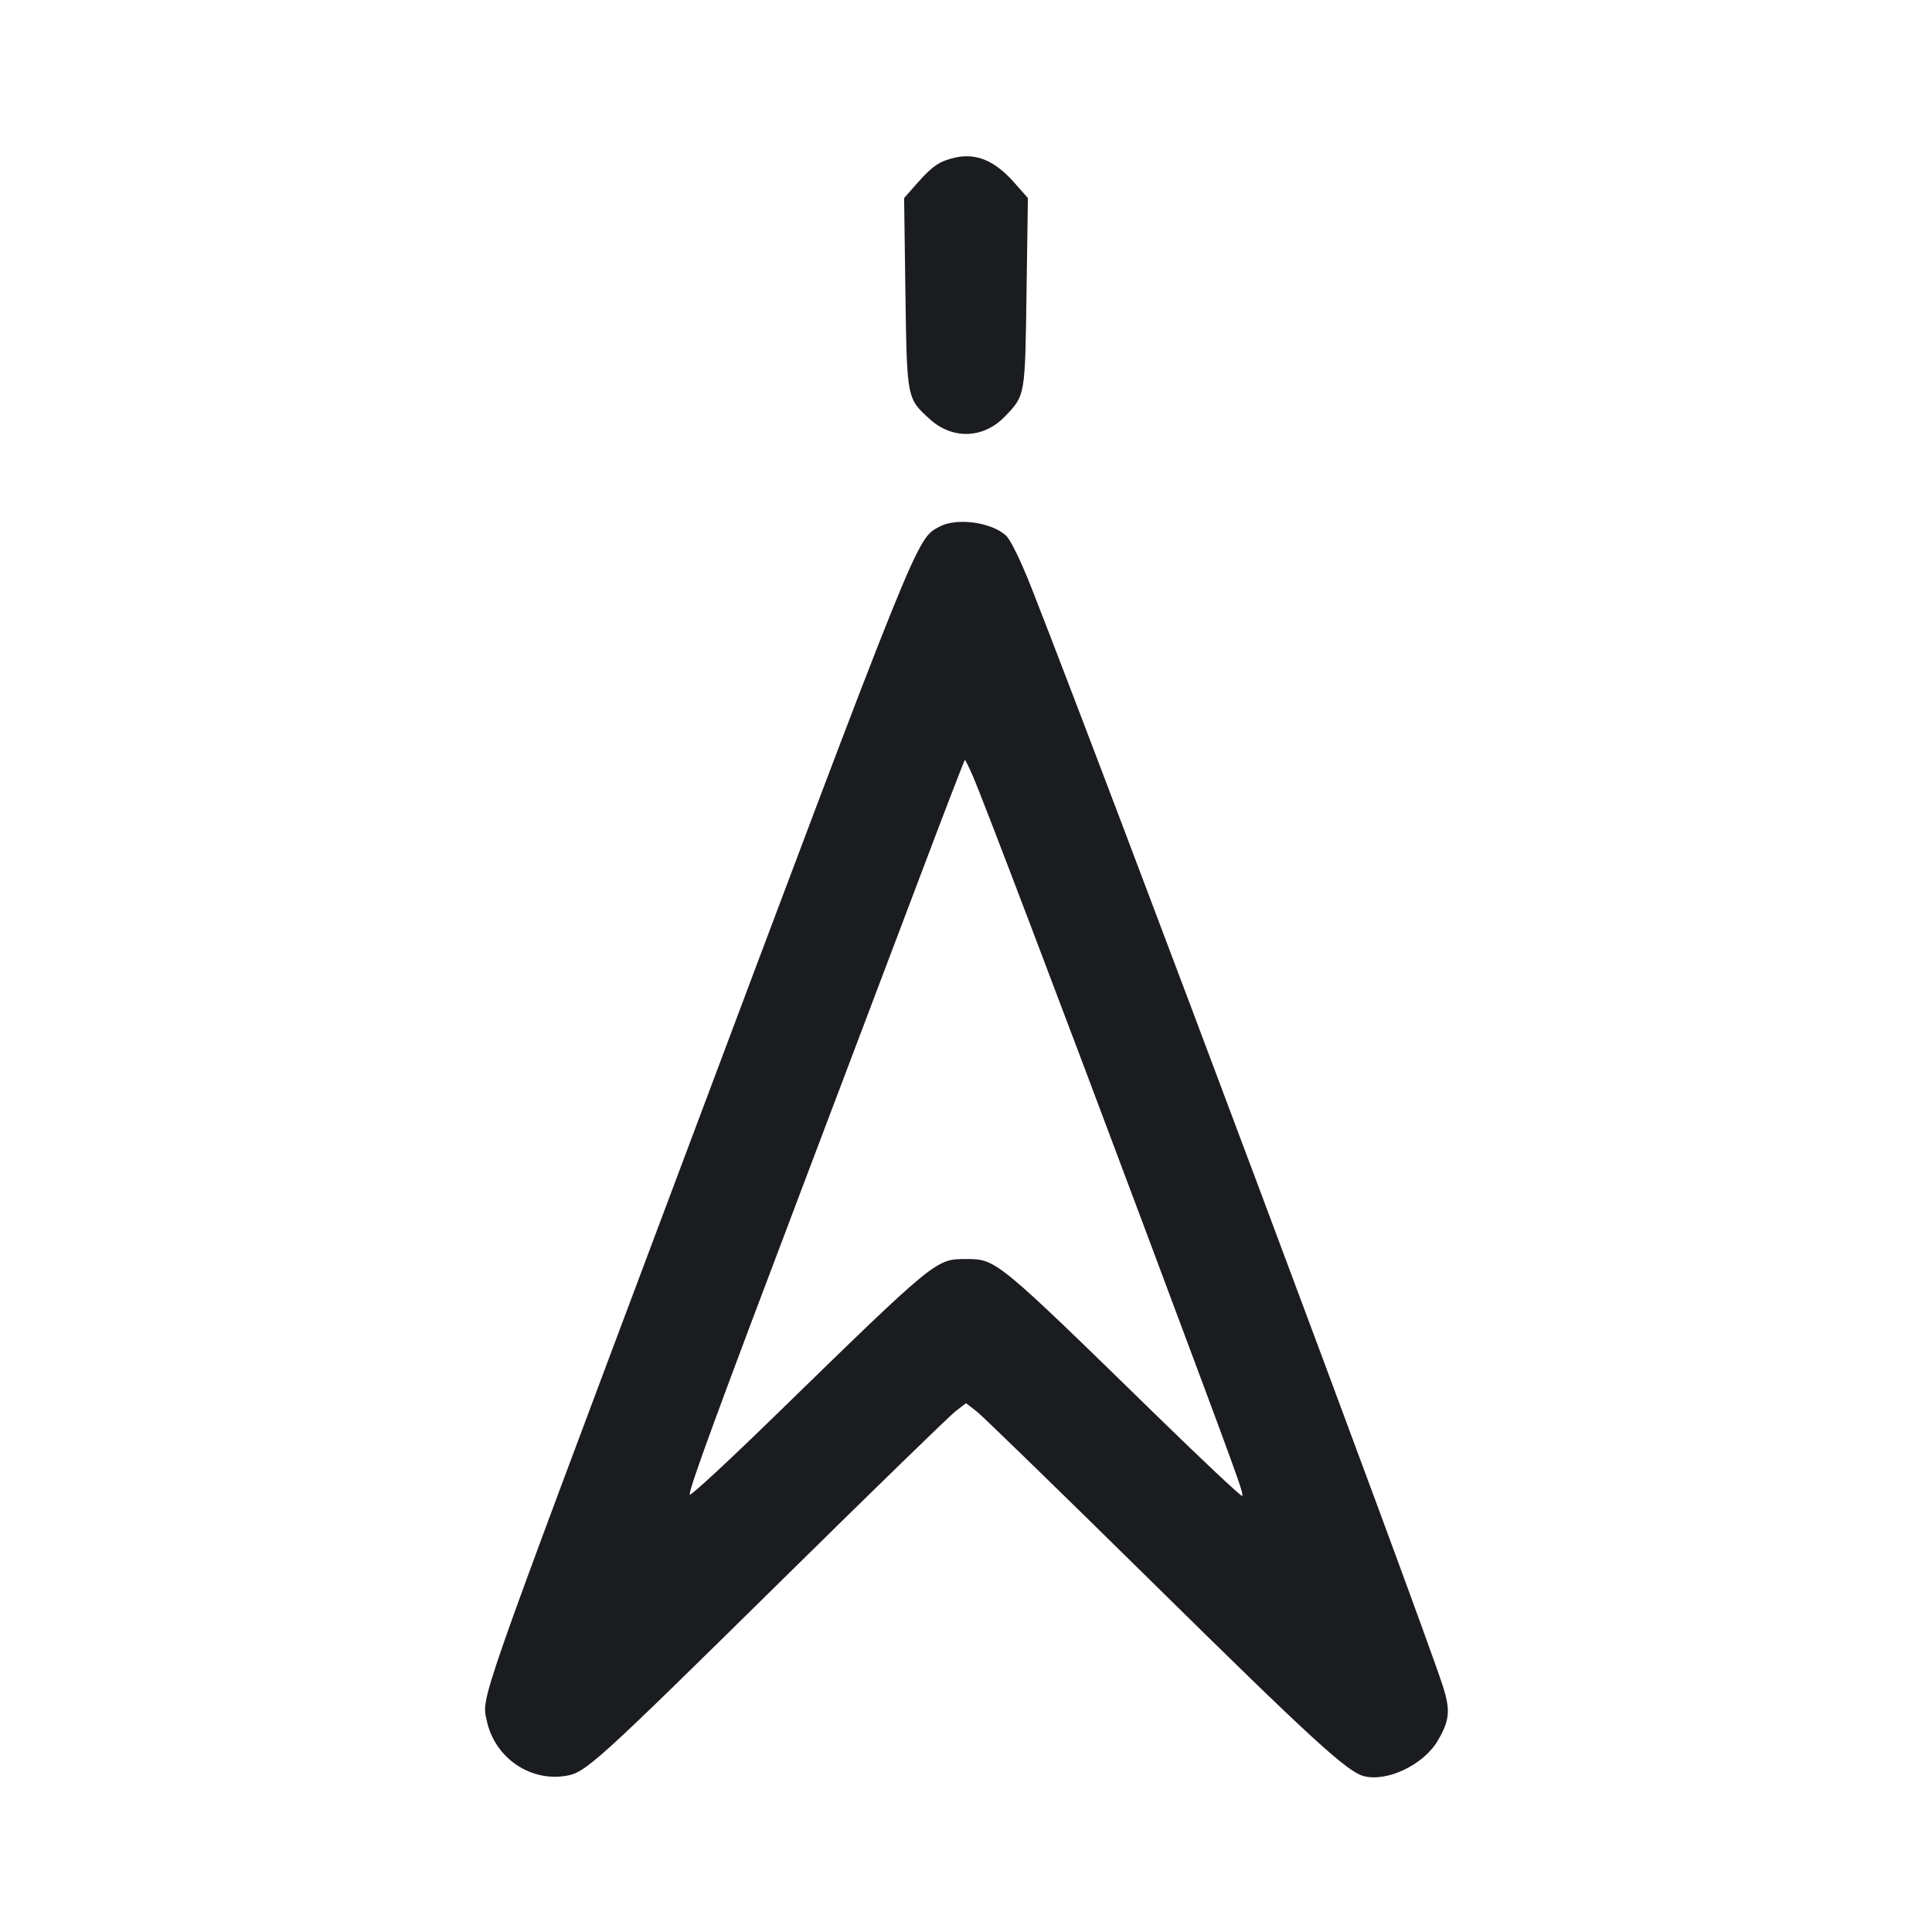 <svg width="28" height="28" viewBox="0 0 28 28" fill="none" xmlns="http://www.w3.org/2000/svg"><path d="M13.837 2.285 C 13.619 2.335,13.512 2.407,13.300 2.647 L 13.103 2.870 13.122 4.247 C 13.144 5.782,13.142 5.773,13.478 6.077 C 13.809 6.375,14.257 6.357,14.567 6.033 C 14.859 5.727,14.856 5.747,14.877 4.247 L 14.897 2.870 14.700 2.647 C 14.417 2.327,14.148 2.214,13.837 2.285 M13.617 7.632 C 13.276 7.817,13.355 7.621,9.777 17.150 C 6.897 24.821,6.979 24.584,7.055 24.939 C 7.167 25.464,7.667 25.818,8.188 25.739 C 8.485 25.695,8.598 25.592,11.363 22.869 C 12.647 21.604,13.765 20.517,13.848 20.453 L 14.000 20.336 14.152 20.453 C 14.235 20.517,15.382 21.633,16.701 22.932 C 19.011 25.209,19.528 25.682,19.769 25.742 C 20.109 25.827,20.634 25.574,20.837 25.227 C 21.012 24.929,21.024 24.784,20.906 24.422 C 20.540 23.305,16.152 11.589,14.957 8.540 C 14.798 8.135,14.647 7.822,14.579 7.761 C 14.367 7.567,13.862 7.499,13.617 7.632 M14.094 11.235 C 14.232 11.547,15.410 14.646,16.635 17.920 C 17.959 21.459,18.030 21.652,18.002 21.680 C 17.990 21.693,17.435 21.172,16.770 20.523 C 14.431 18.241,14.438 18.247,14.000 18.247 C 13.563 18.247,13.570 18.241,11.249 20.502 C 10.569 21.165,10.006 21.687,9.997 21.661 C 9.977 21.600,10.385 20.486,11.673 17.089 C 12.263 15.531,13.022 13.527,13.359 12.635 C 13.696 11.743,13.977 11.013,13.984 11.013 C 13.990 11.013,14.040 11.113,14.094 11.235 " fill="#1A1C1F" stroke="none" fill-rule="evenodd"></path></svg>